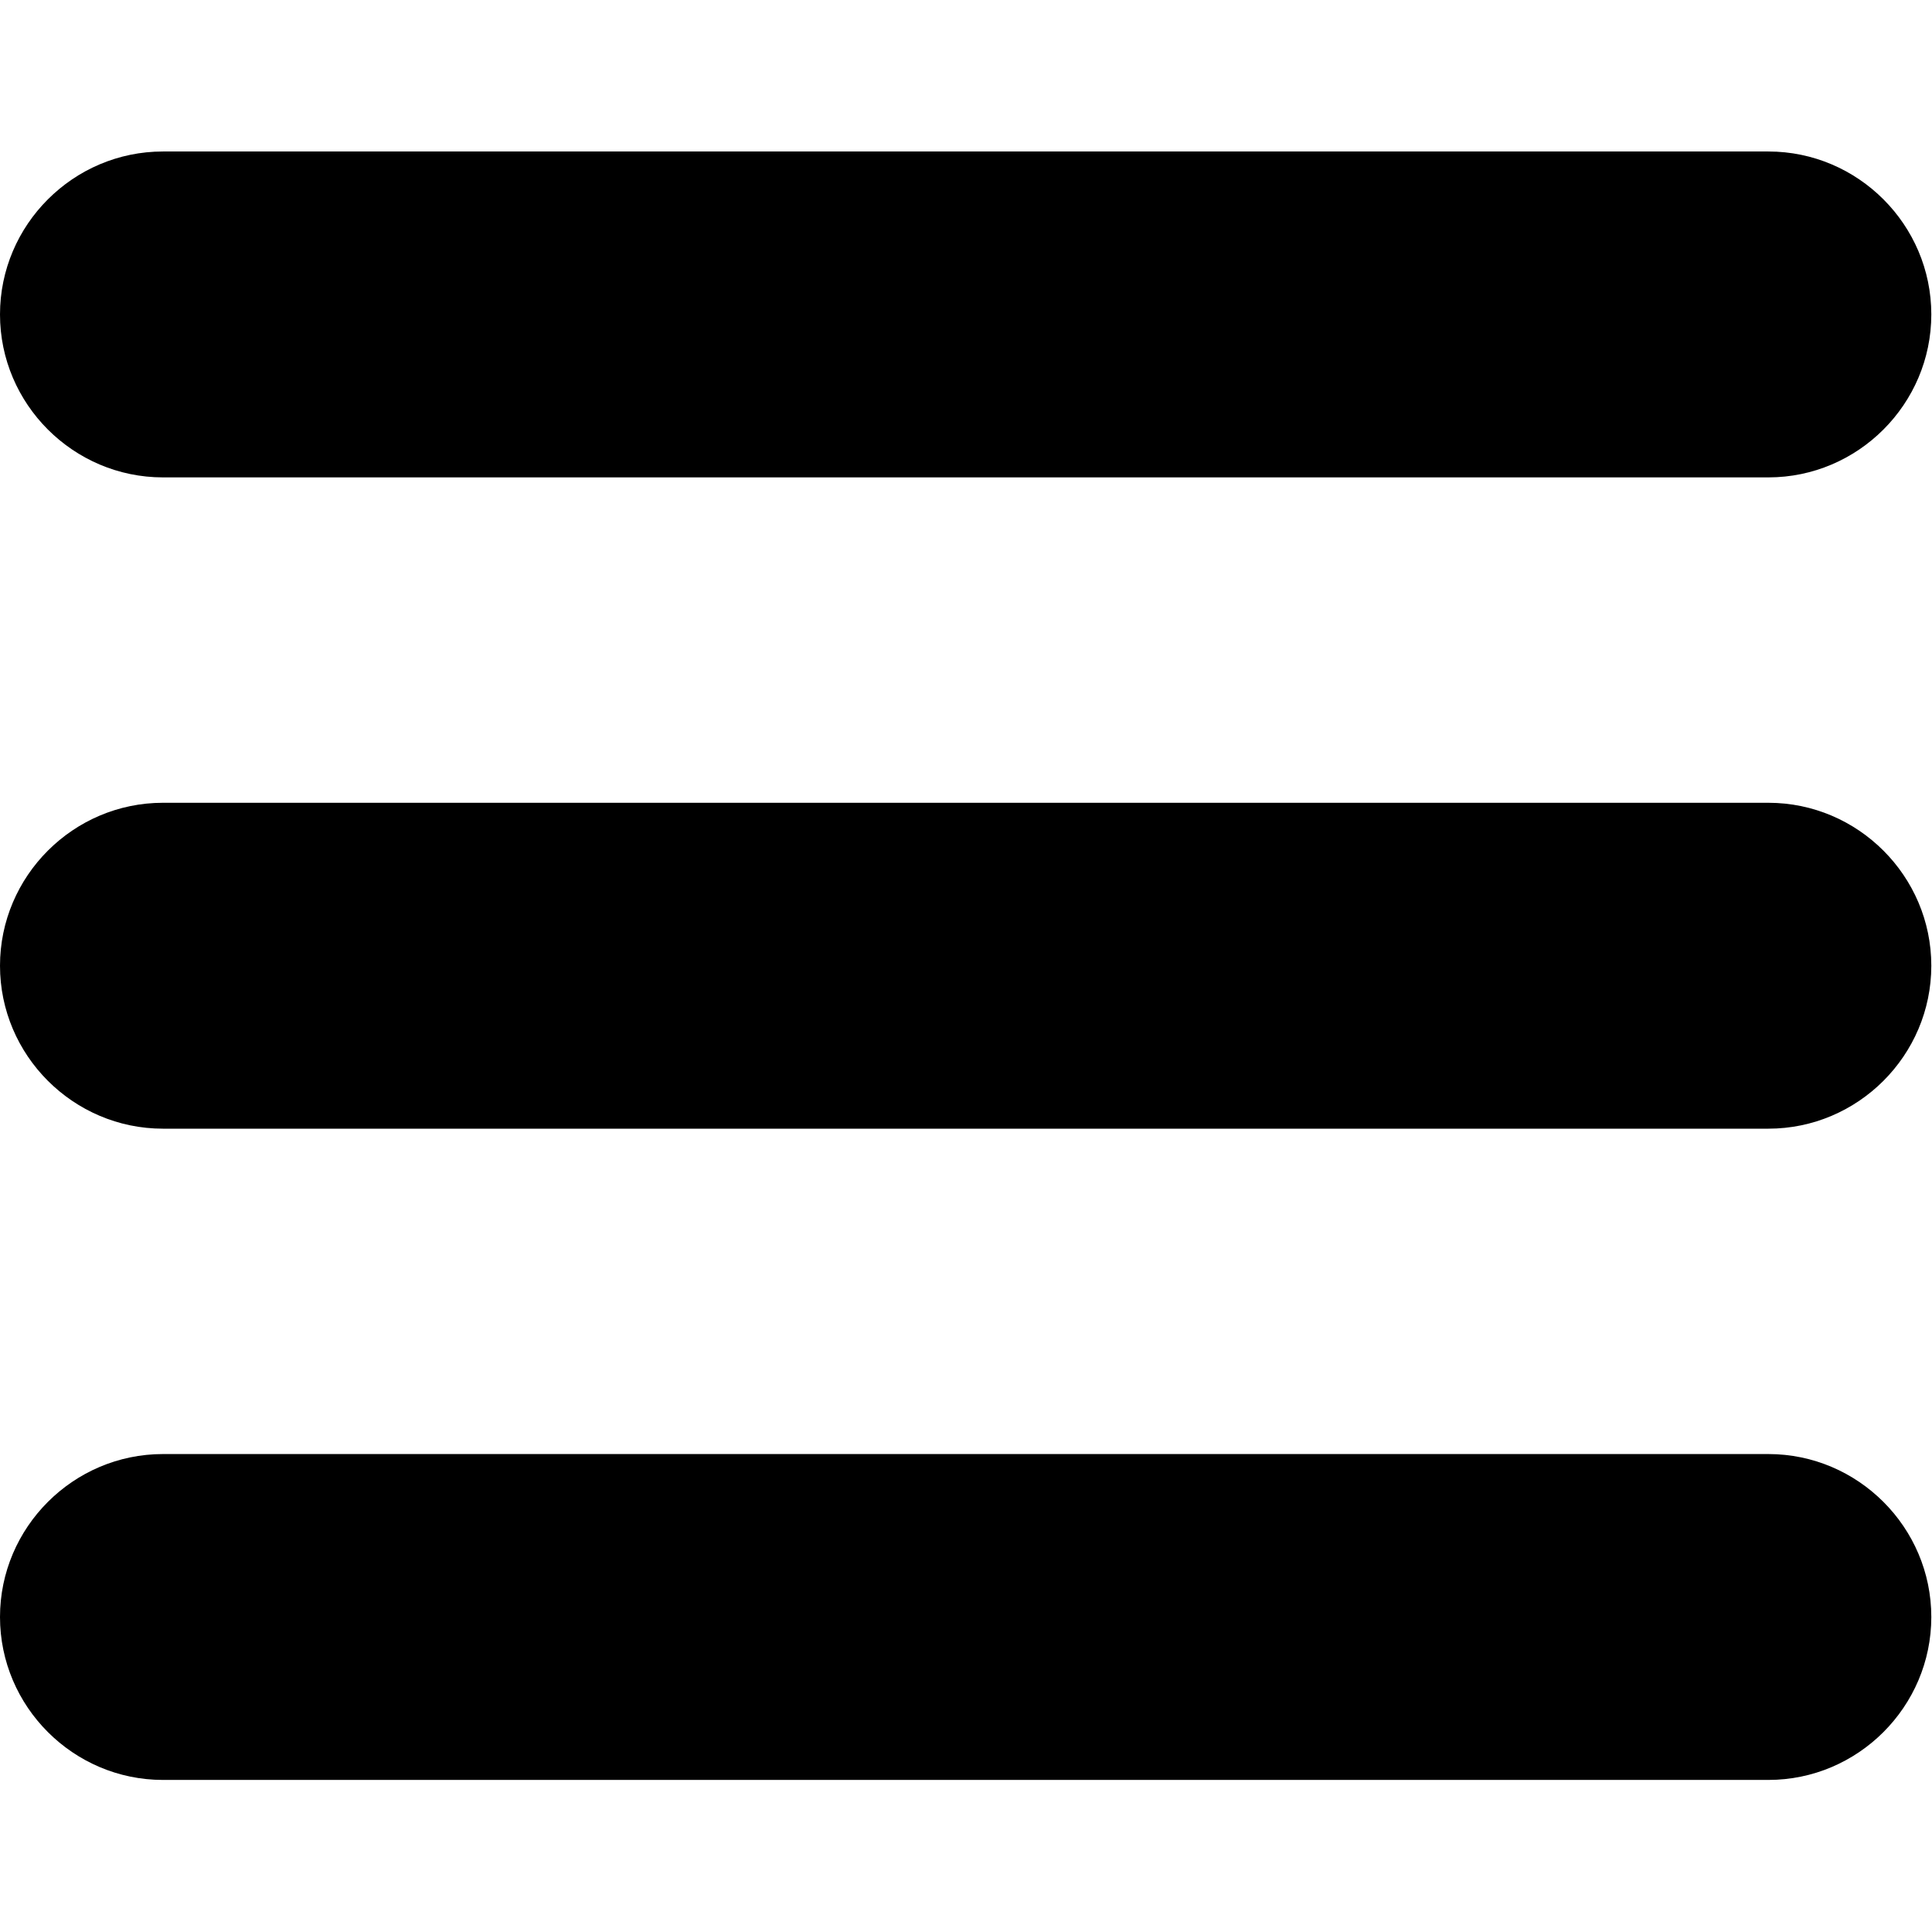 <?xml version="1.0" encoding="UTF-8" standalone="no"?>
<svg
   version="1.1"
   id="Layer_1"
   x="0px"
   y="0px"
   width="122.8"
   height="122.8"
   viewBox="0 0 122.8 122.8"
   enable-background="new 0 0 122.879 103.609"
   xml:space="preserve"
   sodipodi:docname="hamburger-menu.svg"
   inkscape:version="1.1 (c68e22c387, 2021-05-23)"
   xmlns:inkscape="http://www.inkscape.org/namespaces/inkscape"
   xmlns:sodipodi="http://sodipodi.sourceforge.net/DTD/sodipodi-0.dtd"
   xmlns="http://www.w3.org/2000/svg"
   xmlns:svg="http://www.w3.org/2000/svg"><defs
     id="defs9" /><sodipodi:namedview
     id="namedview7"
     pagecolor="#505050"
     bordercolor="#eeeeee"
     borderopacity="1"
     inkscape:pageshadow="0"
     inkscape:pageopacity="0"
     inkscape:pagecheckerboard="0"
     showgrid="false"
     inkscape:zoom="6.8298015"
     inkscape:cx="61.42199"
     inkscape:cy="52.71017"
     inkscape:window-width="1920"
     inkscape:window-height="992"
     inkscape:window-x="-8"
     inkscape:window-y="-8"
     inkscape:window-maximized="1"
     inkscape:current-layer="Layer_1" /><g
     id="g4"
     transform="matrix(0.999,0,0,0.999,0,9.629)"><path
       fill-rule="evenodd"
       clip-rule="evenodd"
       d="m 10.368,0 h 102.144 c 5.703,0 10.367,4.665 10.367,10.367 v 0 c 0,5.702 -4.664,10.368 -10.367,10.368 H 10.368 C 4.666,20.735 0,16.07 0,10.368 v 0 C 0,4.665 4.666,0 10.368,0 Z m 0,82.875 h 102.144 c 5.703,0 10.367,4.665 10.367,10.367 v 0 c 0,5.702 -4.664,10.367 -10.367,10.367 H 10.368 C 4.666,103.609 0,98.944 0,93.242 v 0 C 0,87.54 4.666,82.875 10.368,82.875 Z m 0,-41.437 h 102.144 c 5.703,0 10.367,4.665 10.367,10.367 v 0 c 0,5.702 -4.664,10.368 -10.367,10.368 H 10.368 C 4.666,62.173 0,57.507 0,51.805 v 0 C 0,46.103 4.666,41.438 10.368,41.438 Z"
       id="path2" /></g></svg>
